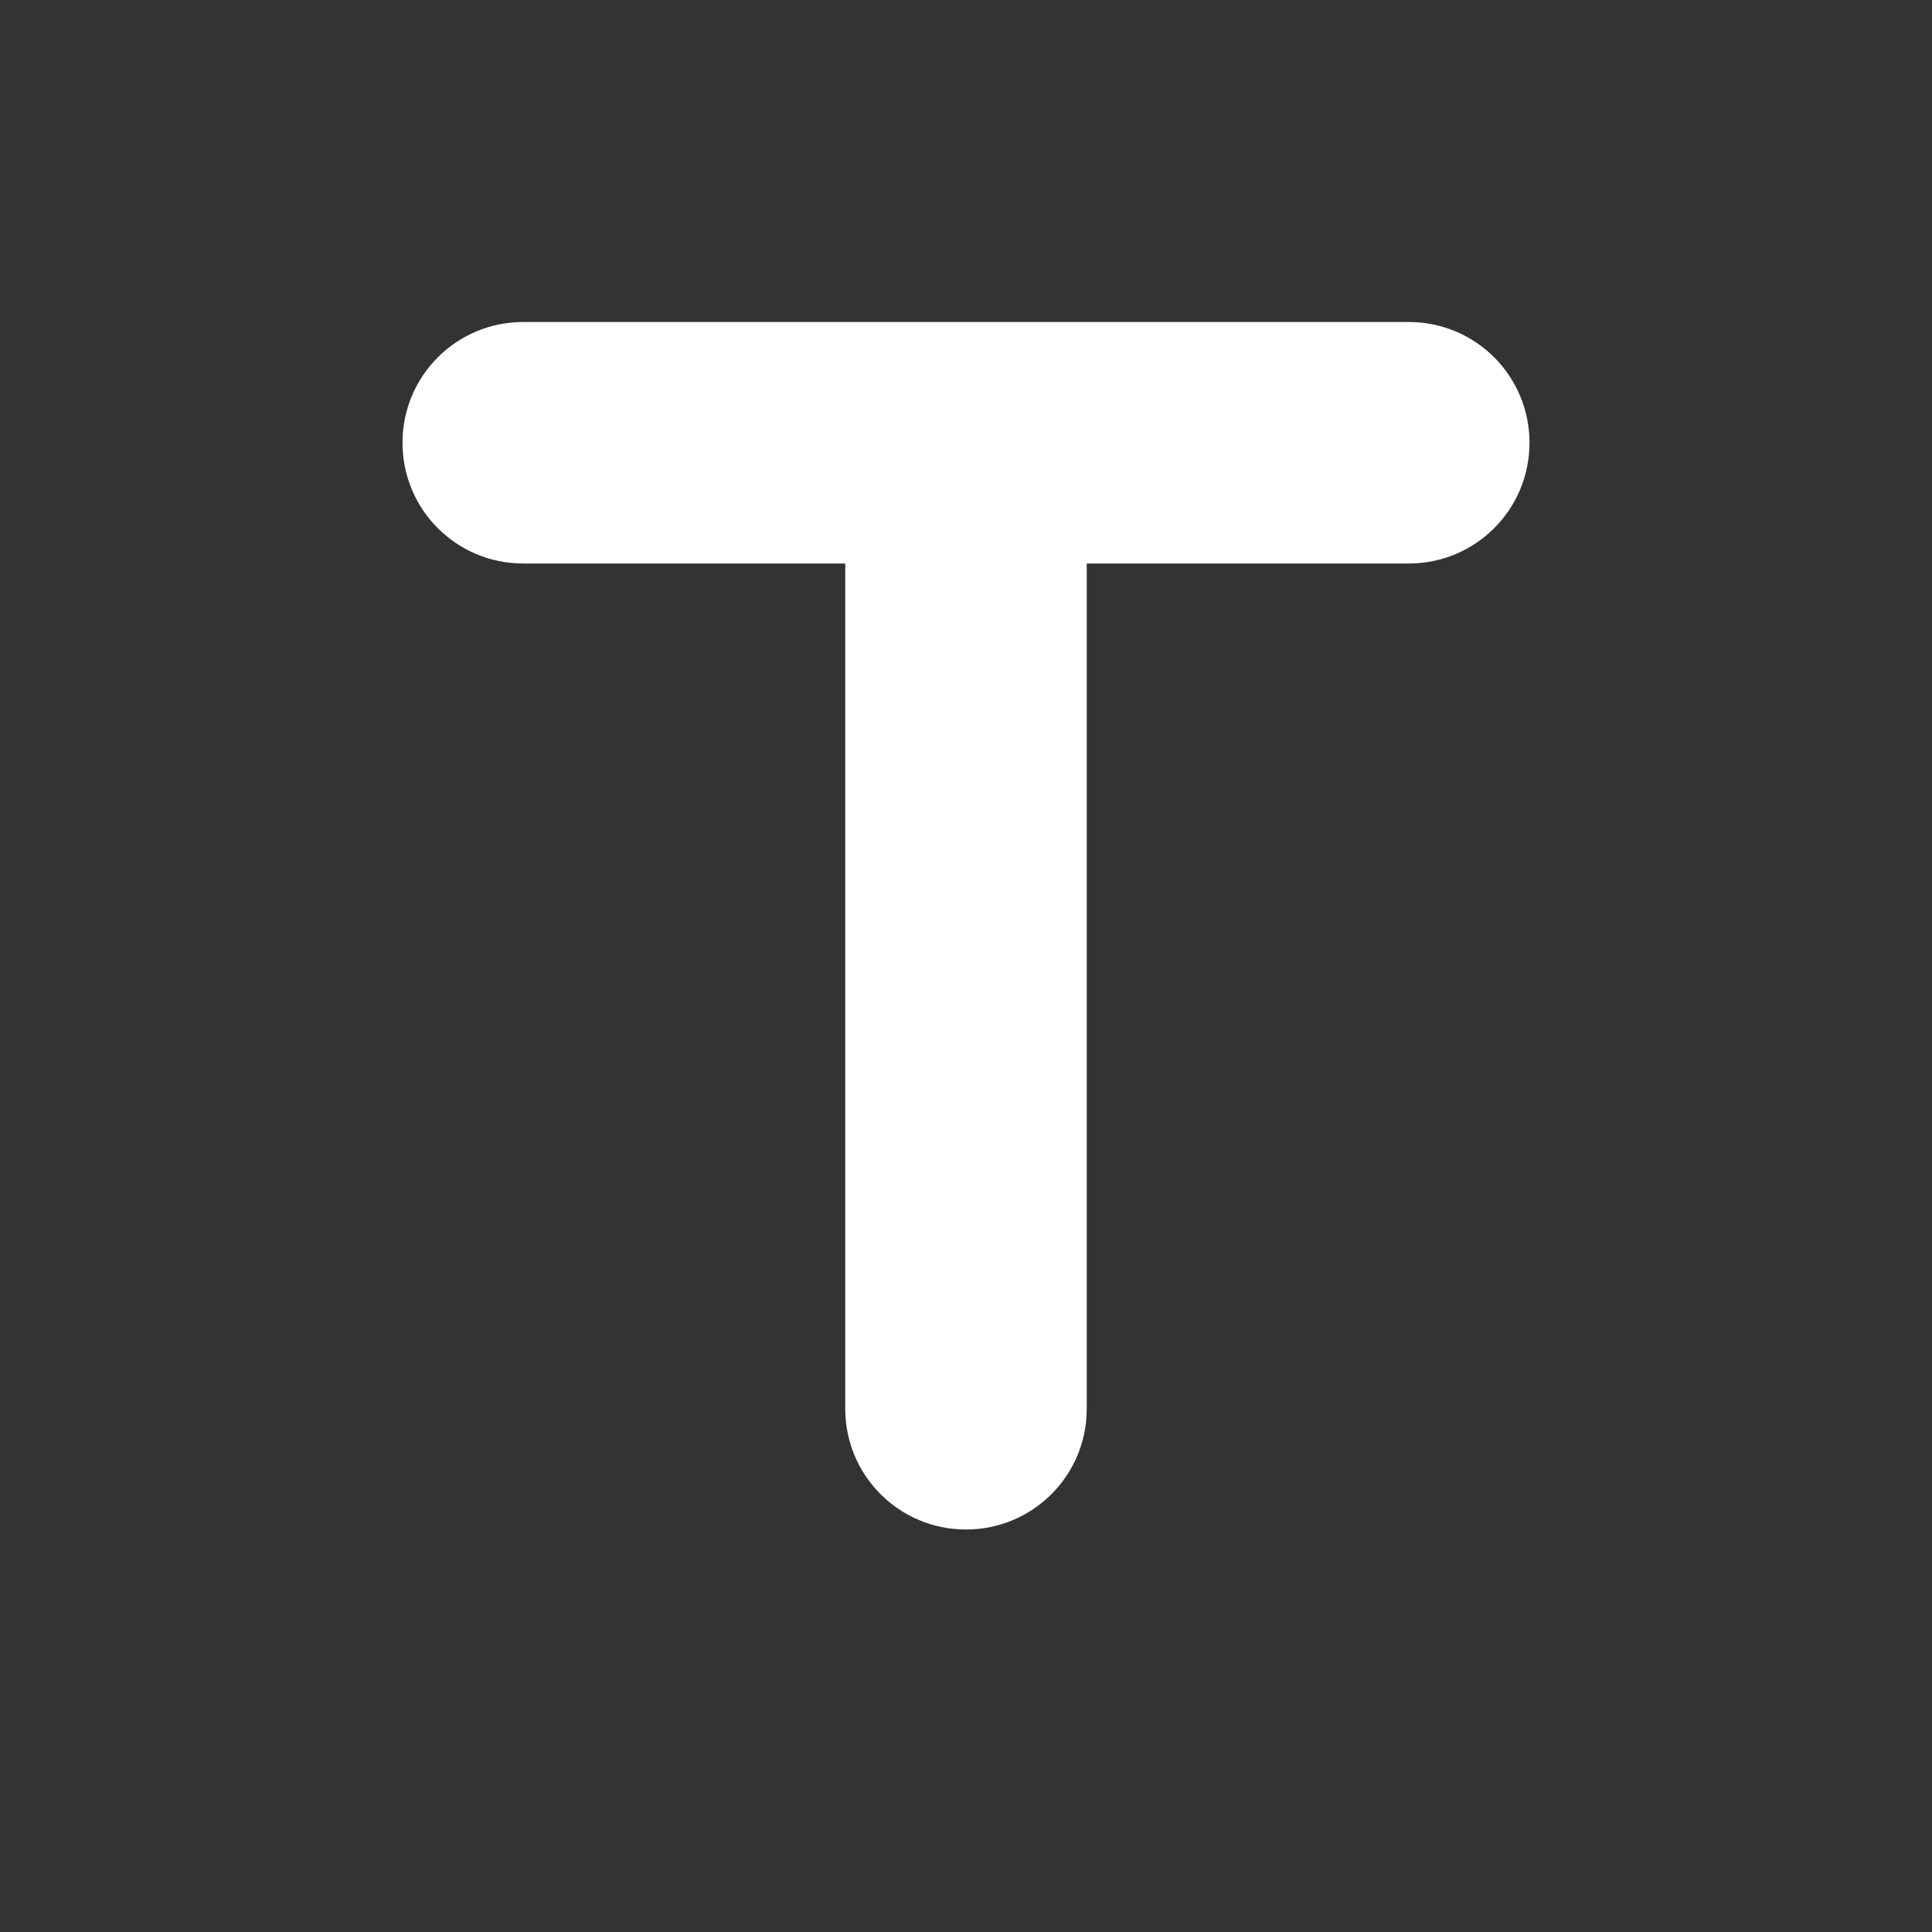 <svg xmlns="http://www.w3.org/2000/svg" height="24" viewBox="0 0 24 24" width="24"><rect x="0" y="0" width="24" height="24" fill="#333333" stroke="none"/><path fill="#ffffff" d="M5 5.5C5 6.33 5.67 7 6.5 7h4v10.5c0 .83.67 1.5 1.5 1.5s1.5-.67 1.5-1.5V7h4c.83 0 1.5-.67 1.5-1.5S18.33 4 17.5 4h-11C5.67 4 5 4.67 5 5.5z"/></svg>
